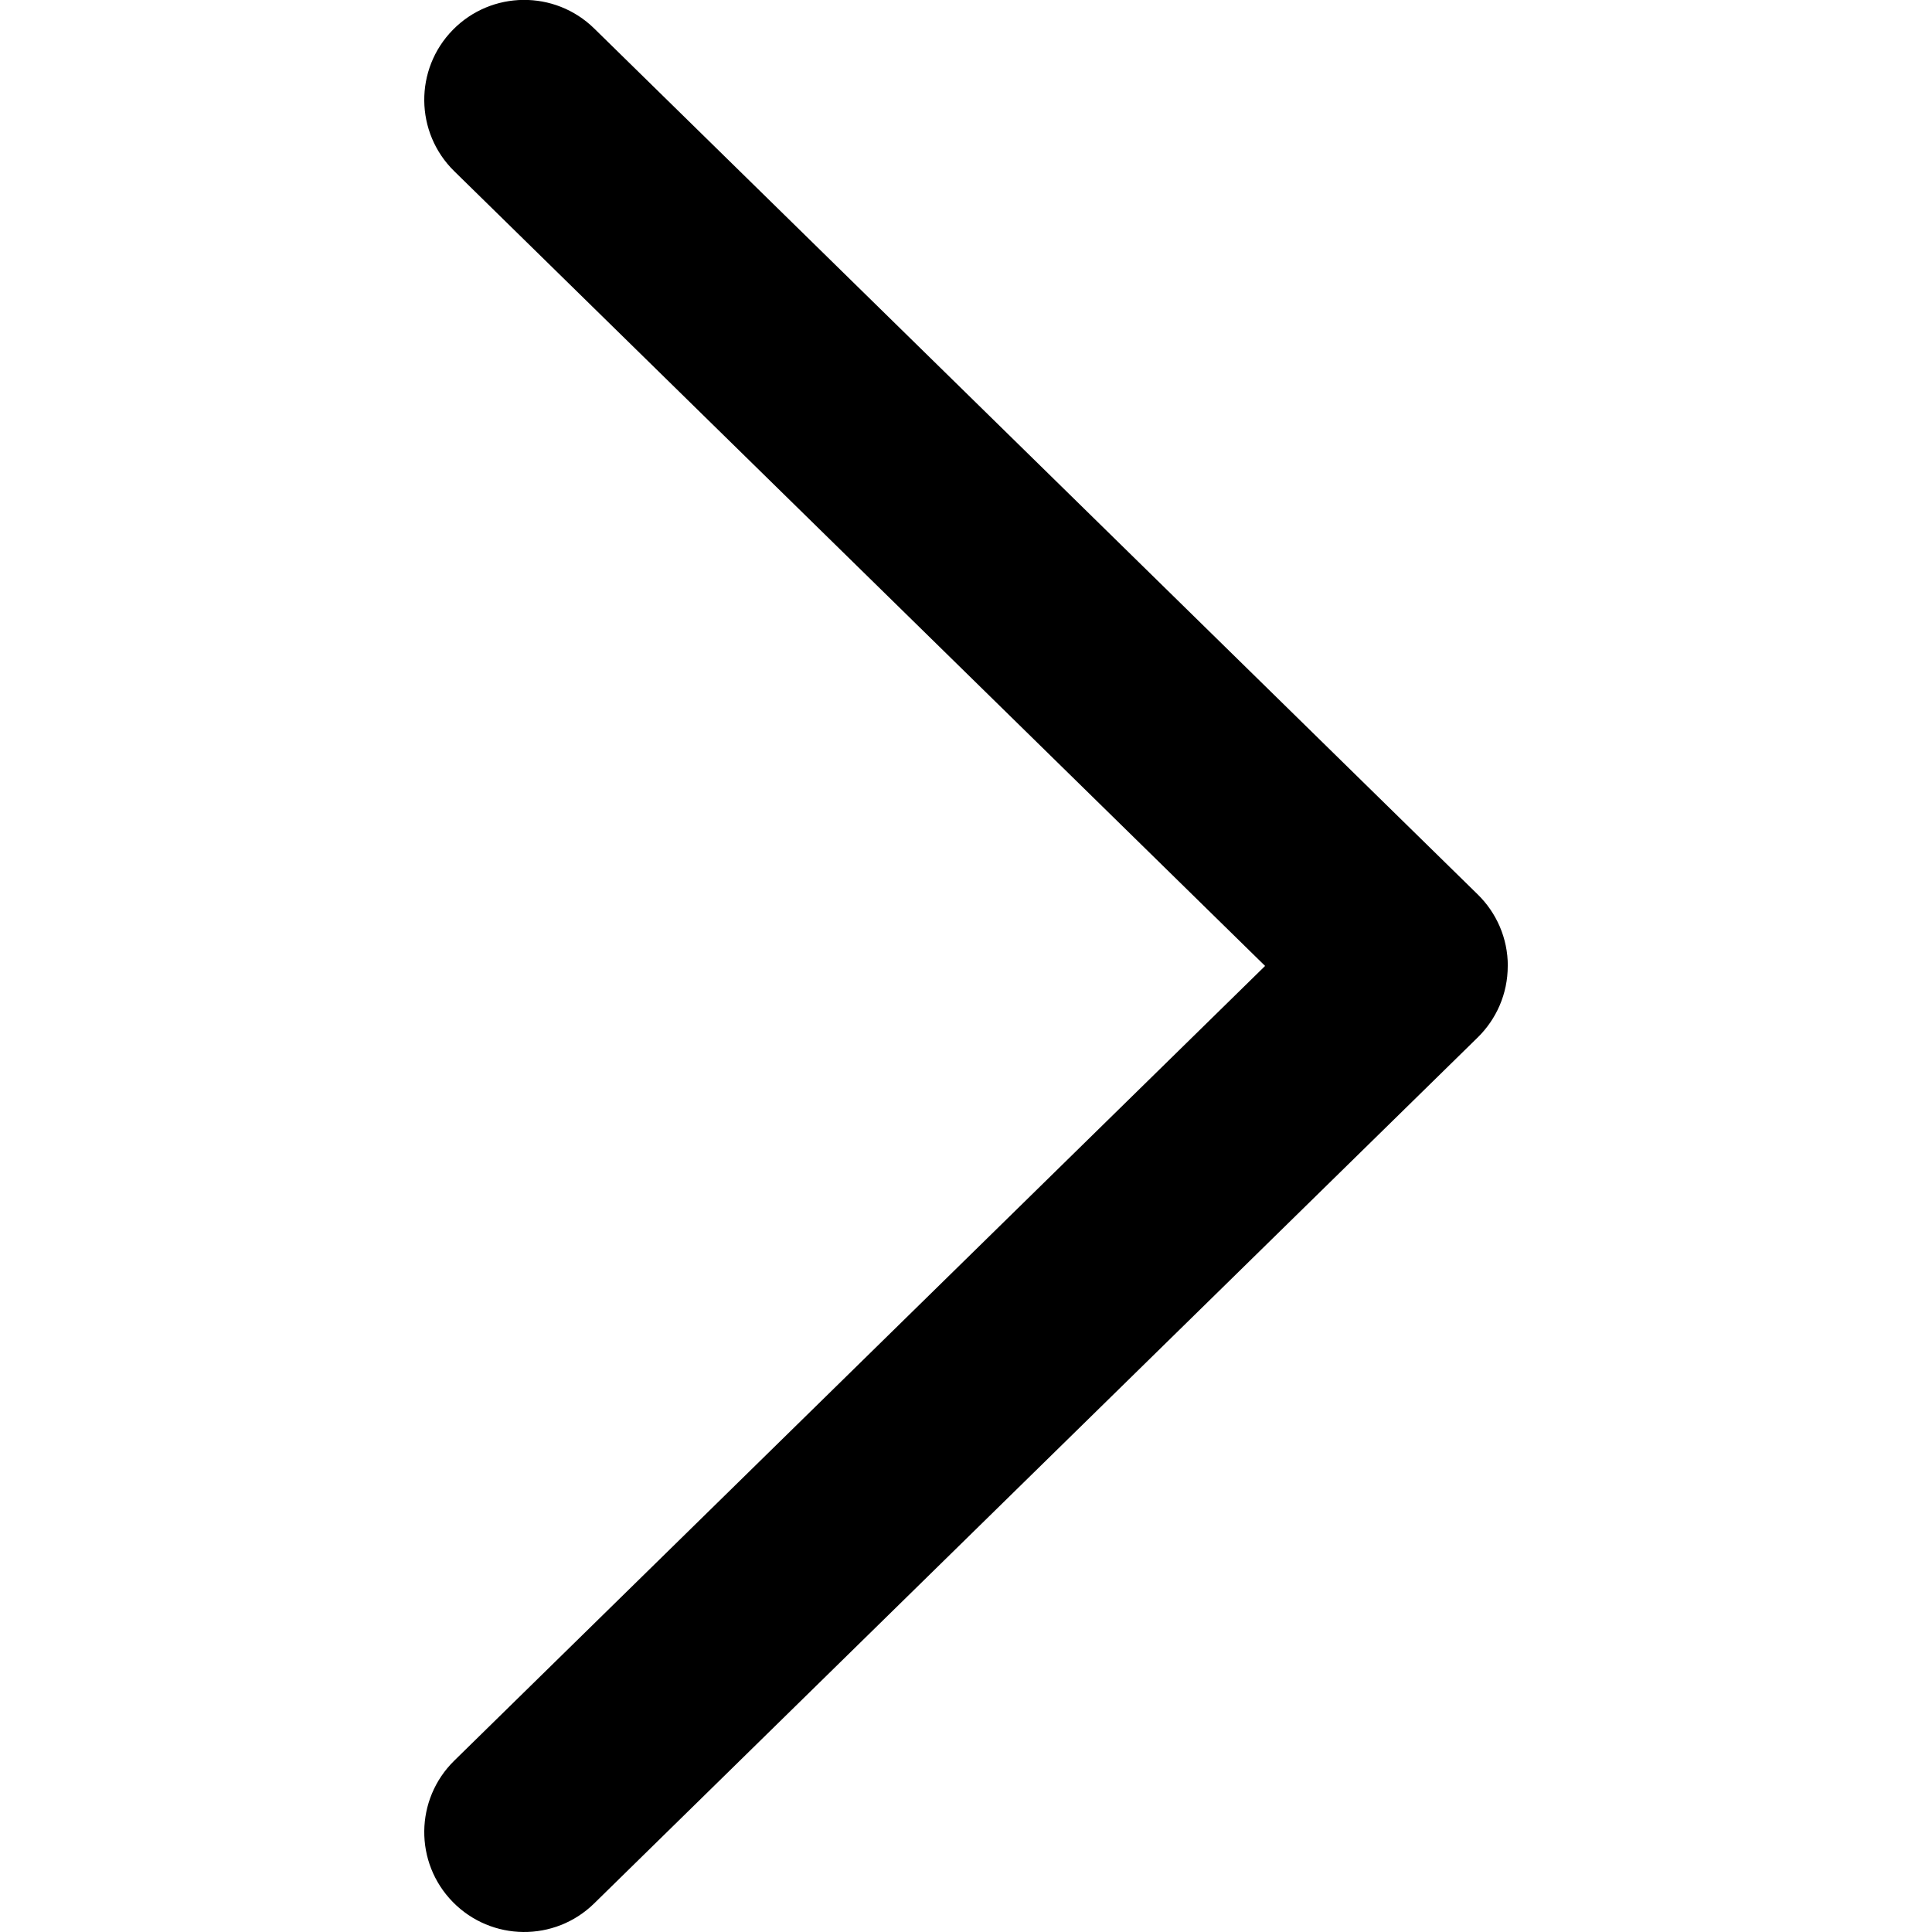 <!-- Generated by IcoMoon.io -->
<svg version="1.1" xmlns="http://www.w3.org/2000/svg" width="1024" height="1024" viewBox="0 0 1024 1024">
<title>biger</title>
<path d="M799.136 512c0 0 0 0 0 0 0 14.816-6.080 28.192-15.872 37.824v0l-468.352 459.040c-20.896 20.48-54.432 20.128-74.912-0.768s-20.128-54.432 0.768-74.912l429.76-421.216-429.76-421.216c-20.896-20.48-21.248-54.016-0.768-74.912s54.016-21.216 74.912-0.768l468.352 459.040c9.824 9.632 15.904 23.008 15.904 37.824 0 0 0 0 0 0v0z"></path>
</svg>
